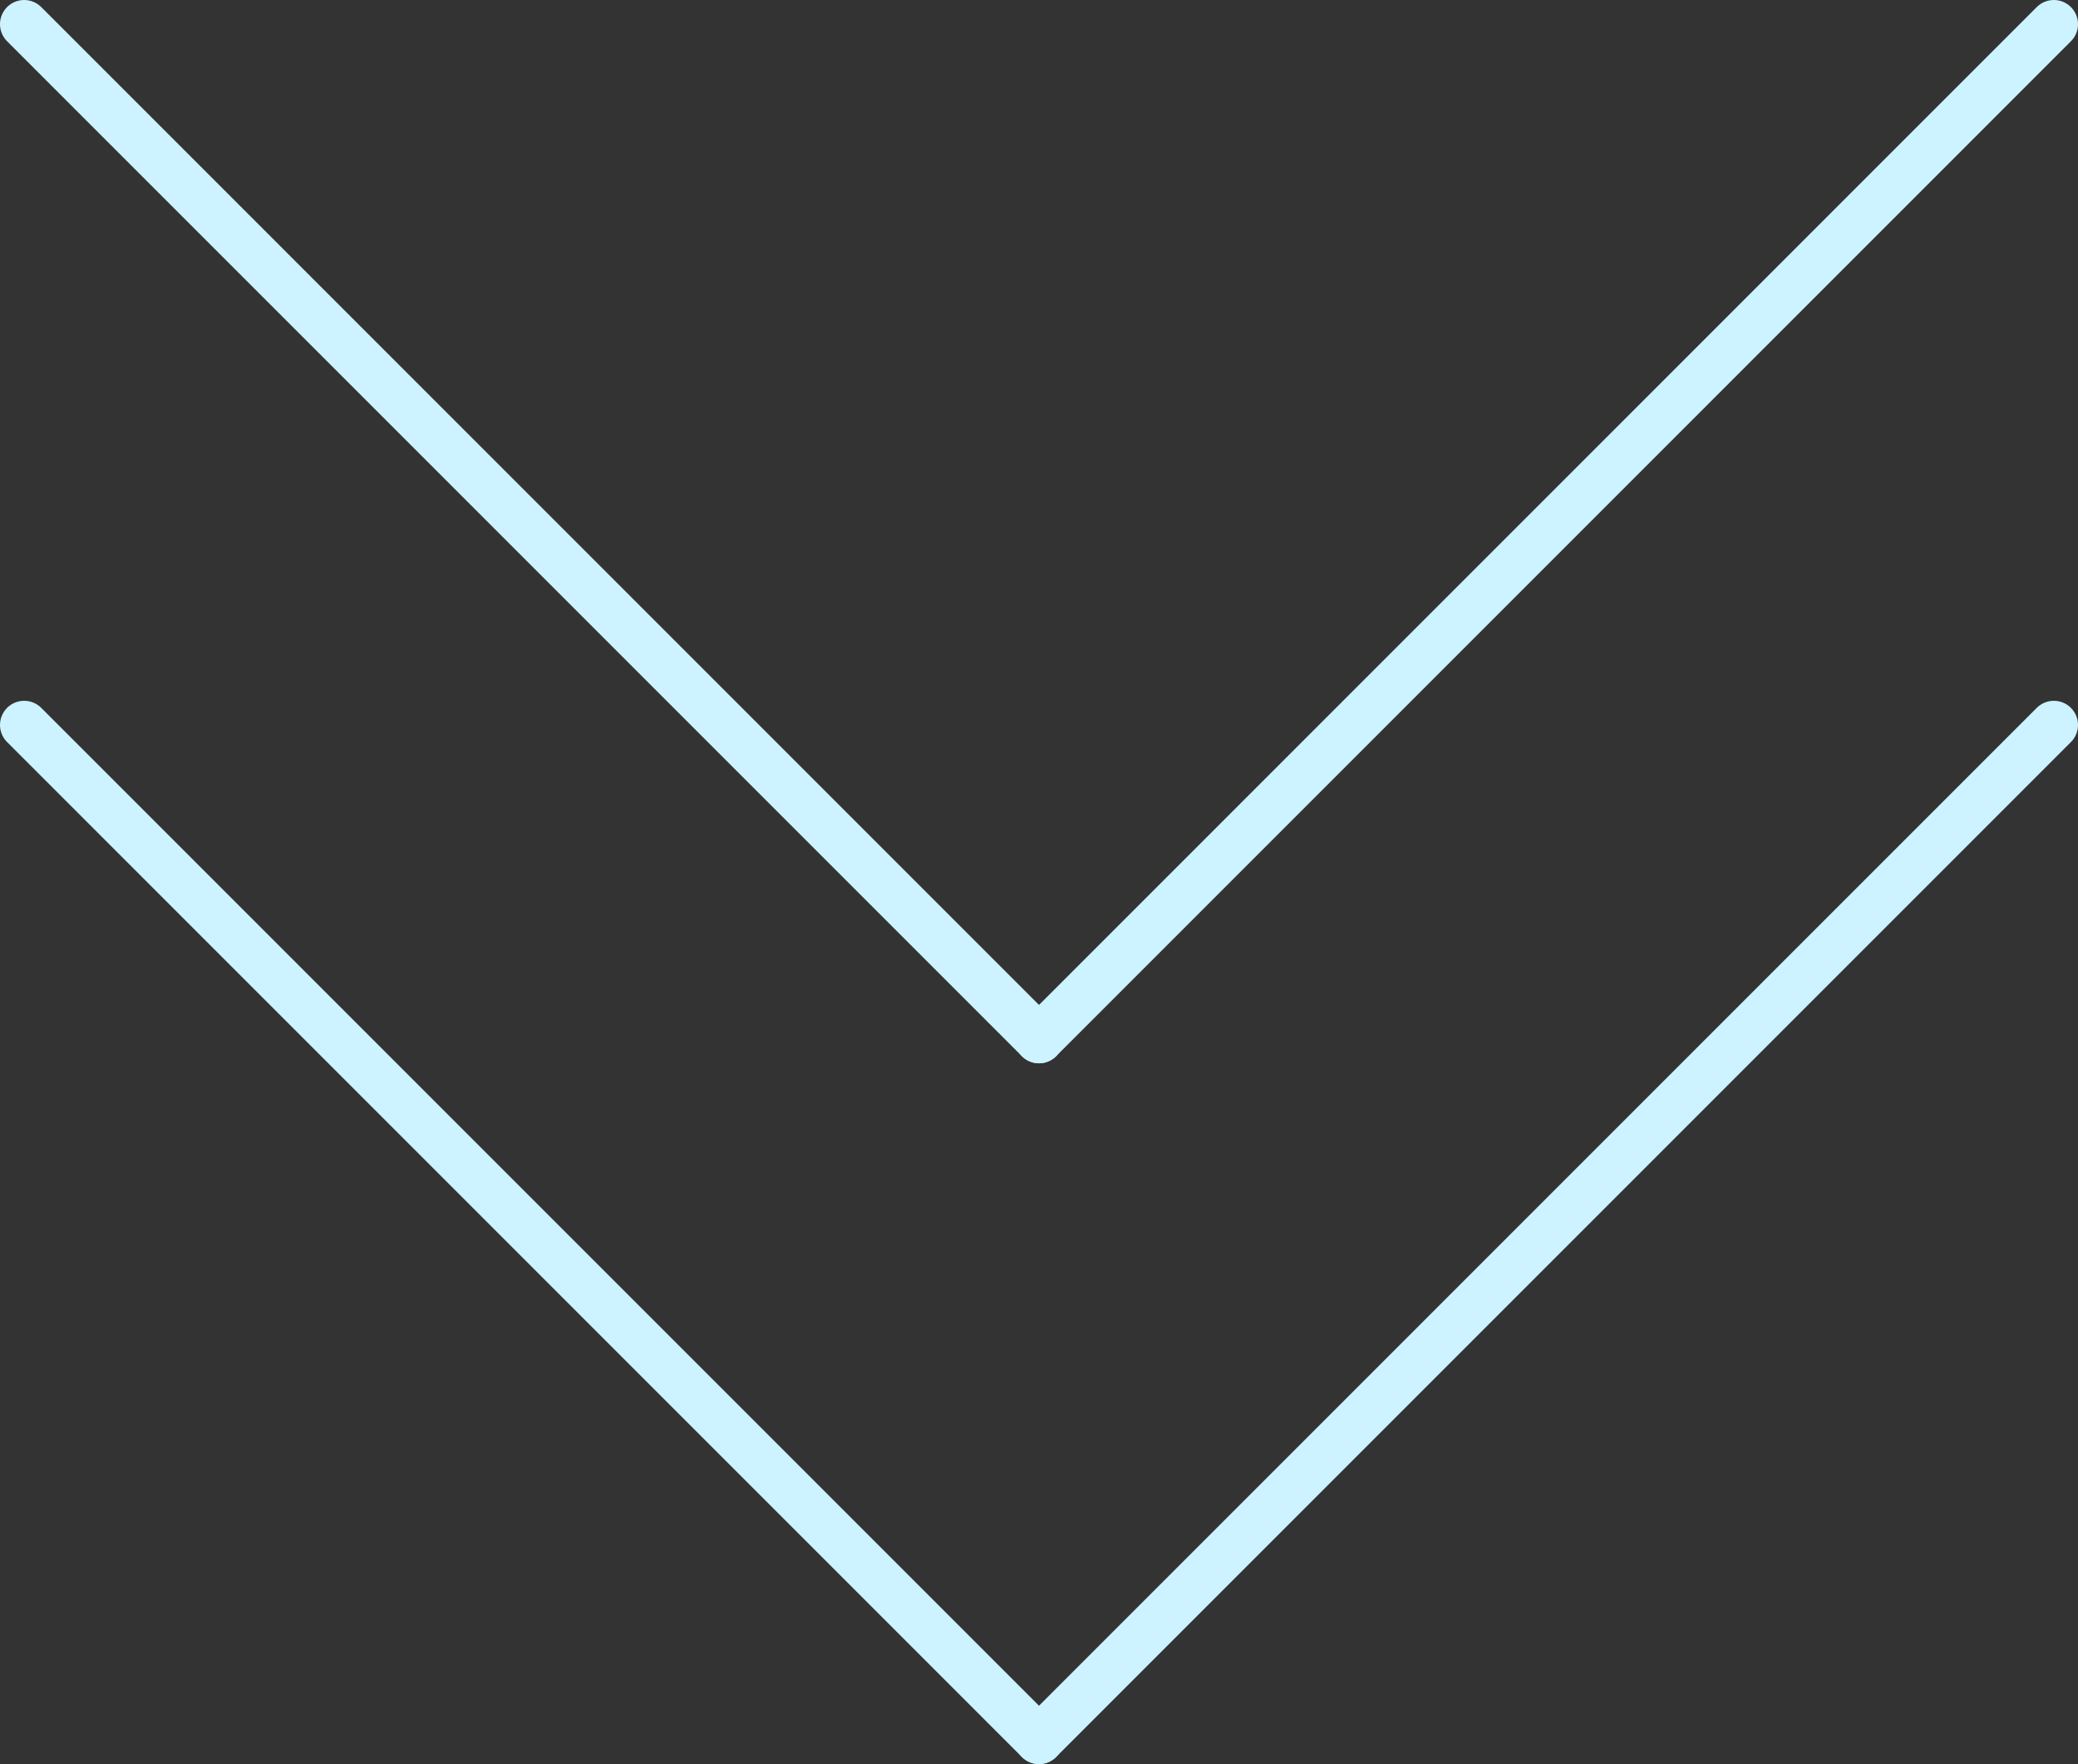 <svg width="86" height="73" viewBox="0 0 86 73" fill="none" xmlns="http://www.w3.org/2000/svg">
<rect x="0" y="0" width="86" height="73" fill="#333333" stroke="none"/>
<path d="M1 30L43 72" stroke="#CCF3FF" stroke-width="2" stroke-linecap="round"/>
<path d="M43 72L85 30" stroke="#CCF3FF" stroke-width="2" stroke-linecap="round"/>
<path d="M1 1L43 43" stroke="#CCF3FF" stroke-width="2" stroke-linecap="round"/>
<path d="M43 43L85 1" stroke="#CCF3FF" stroke-width="2" stroke-linecap="round"/>
</svg>
